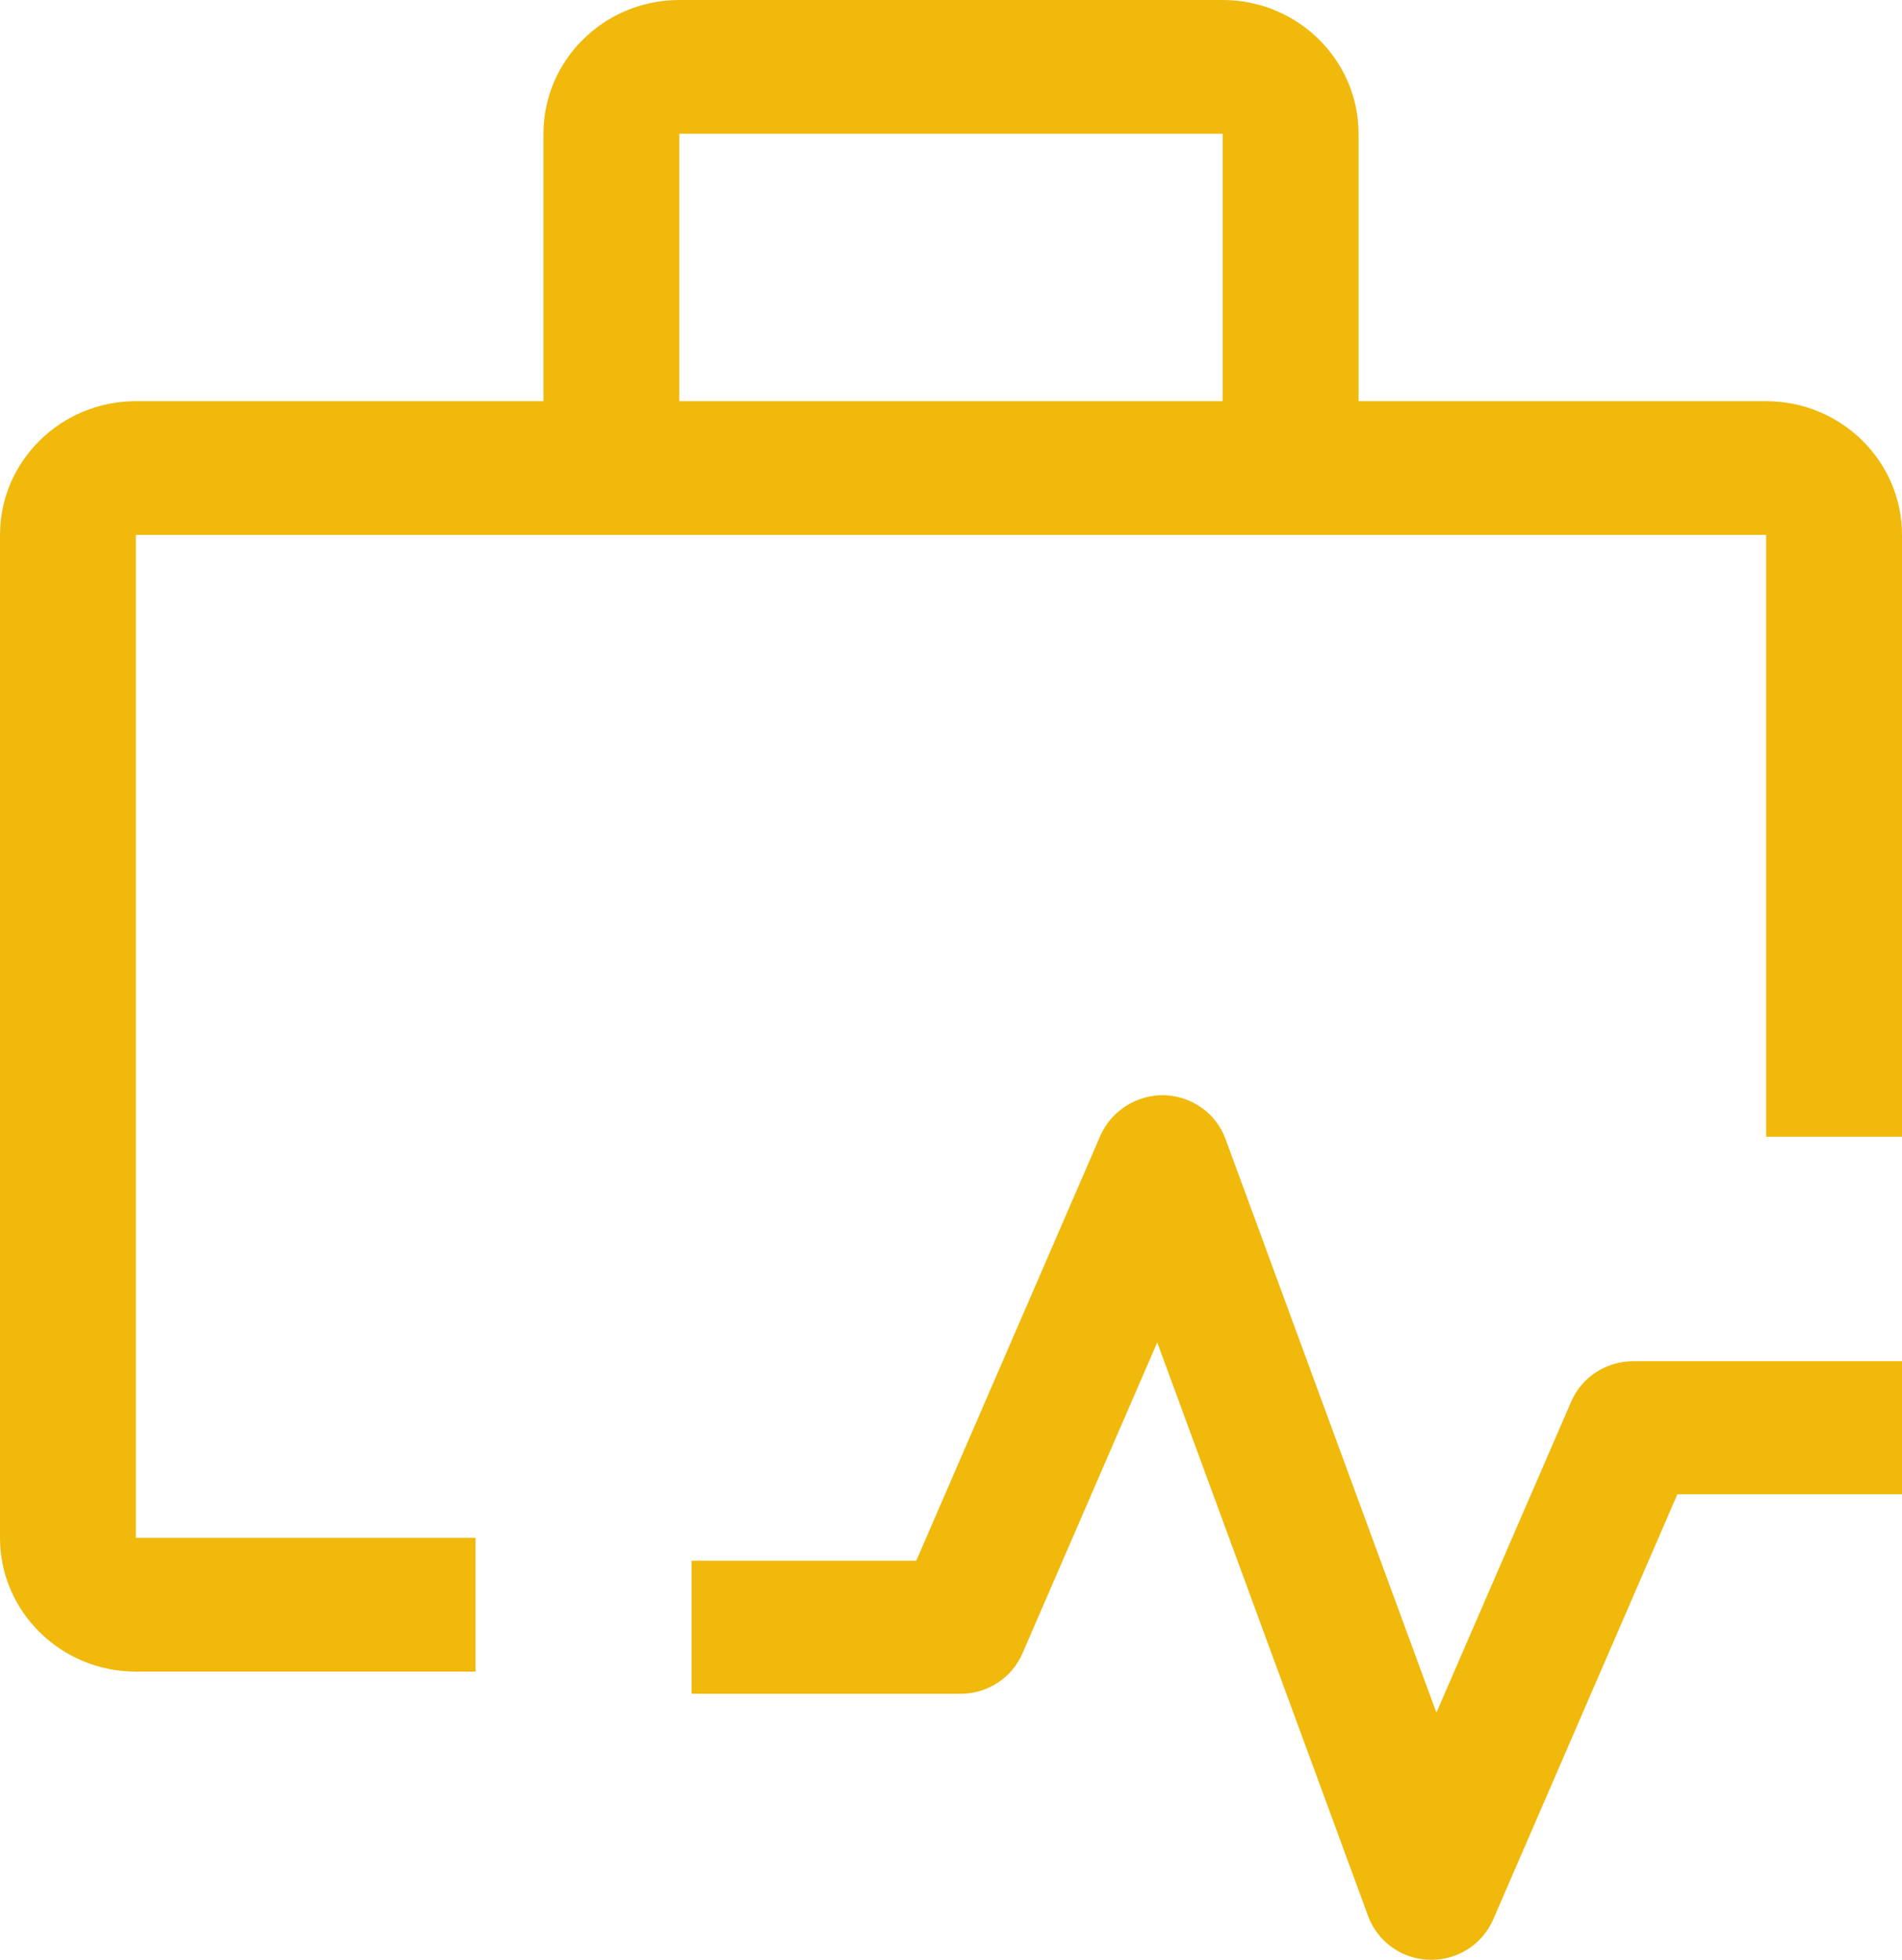 <svg width="33" height="34" viewBox="0 0 33 34" fill="none" xmlns="http://www.w3.org/2000/svg">
    <path d="M24.833 34H24.801C24.567 33.994 24.34 33.918 24.151 33.782C23.961 33.647 23.817 33.458 23.737 33.241L20.078 23.289L17.739 28.686C17.649 28.893 17.499 29.07 17.309 29.194C17.118 29.318 16.895 29.385 16.667 29.385H12V27.077H15.897L19.093 19.7C19.284 19.265 19.734 18.989 20.199 19C20.433 19.007 20.66 19.083 20.849 19.218C21.039 19.353 21.183 19.542 21.263 19.76L24.922 29.712L27.261 24.315C27.351 24.107 27.501 23.93 27.691 23.806C27.882 23.682 28.105 23.616 28.333 23.616H33V25.923H29.103L25.907 33.301C25.817 33.508 25.667 33.685 25.476 33.81C25.285 33.934 25.062 34 24.833 34Z" fill="#F0B90B"/>
    <path d="M8.25 26.68H2.357V9.28H30.643V19.72H33V9.28C33 8.001 31.943 6.96 30.643 6.96H23.571V2.32C23.571 1.041 22.514 0 21.214 0H11.786C10.486 0 9.429 1.041 9.429 2.32V6.96H2.357C1.057 6.96 0 8.001 0 9.28V26.68C0 27.959 1.057 29 2.357 29H8.25V26.68ZM11.786 2.32H21.214V6.96H11.786V2.32Z" fill="#F0B90B"/>
    </svg>
    